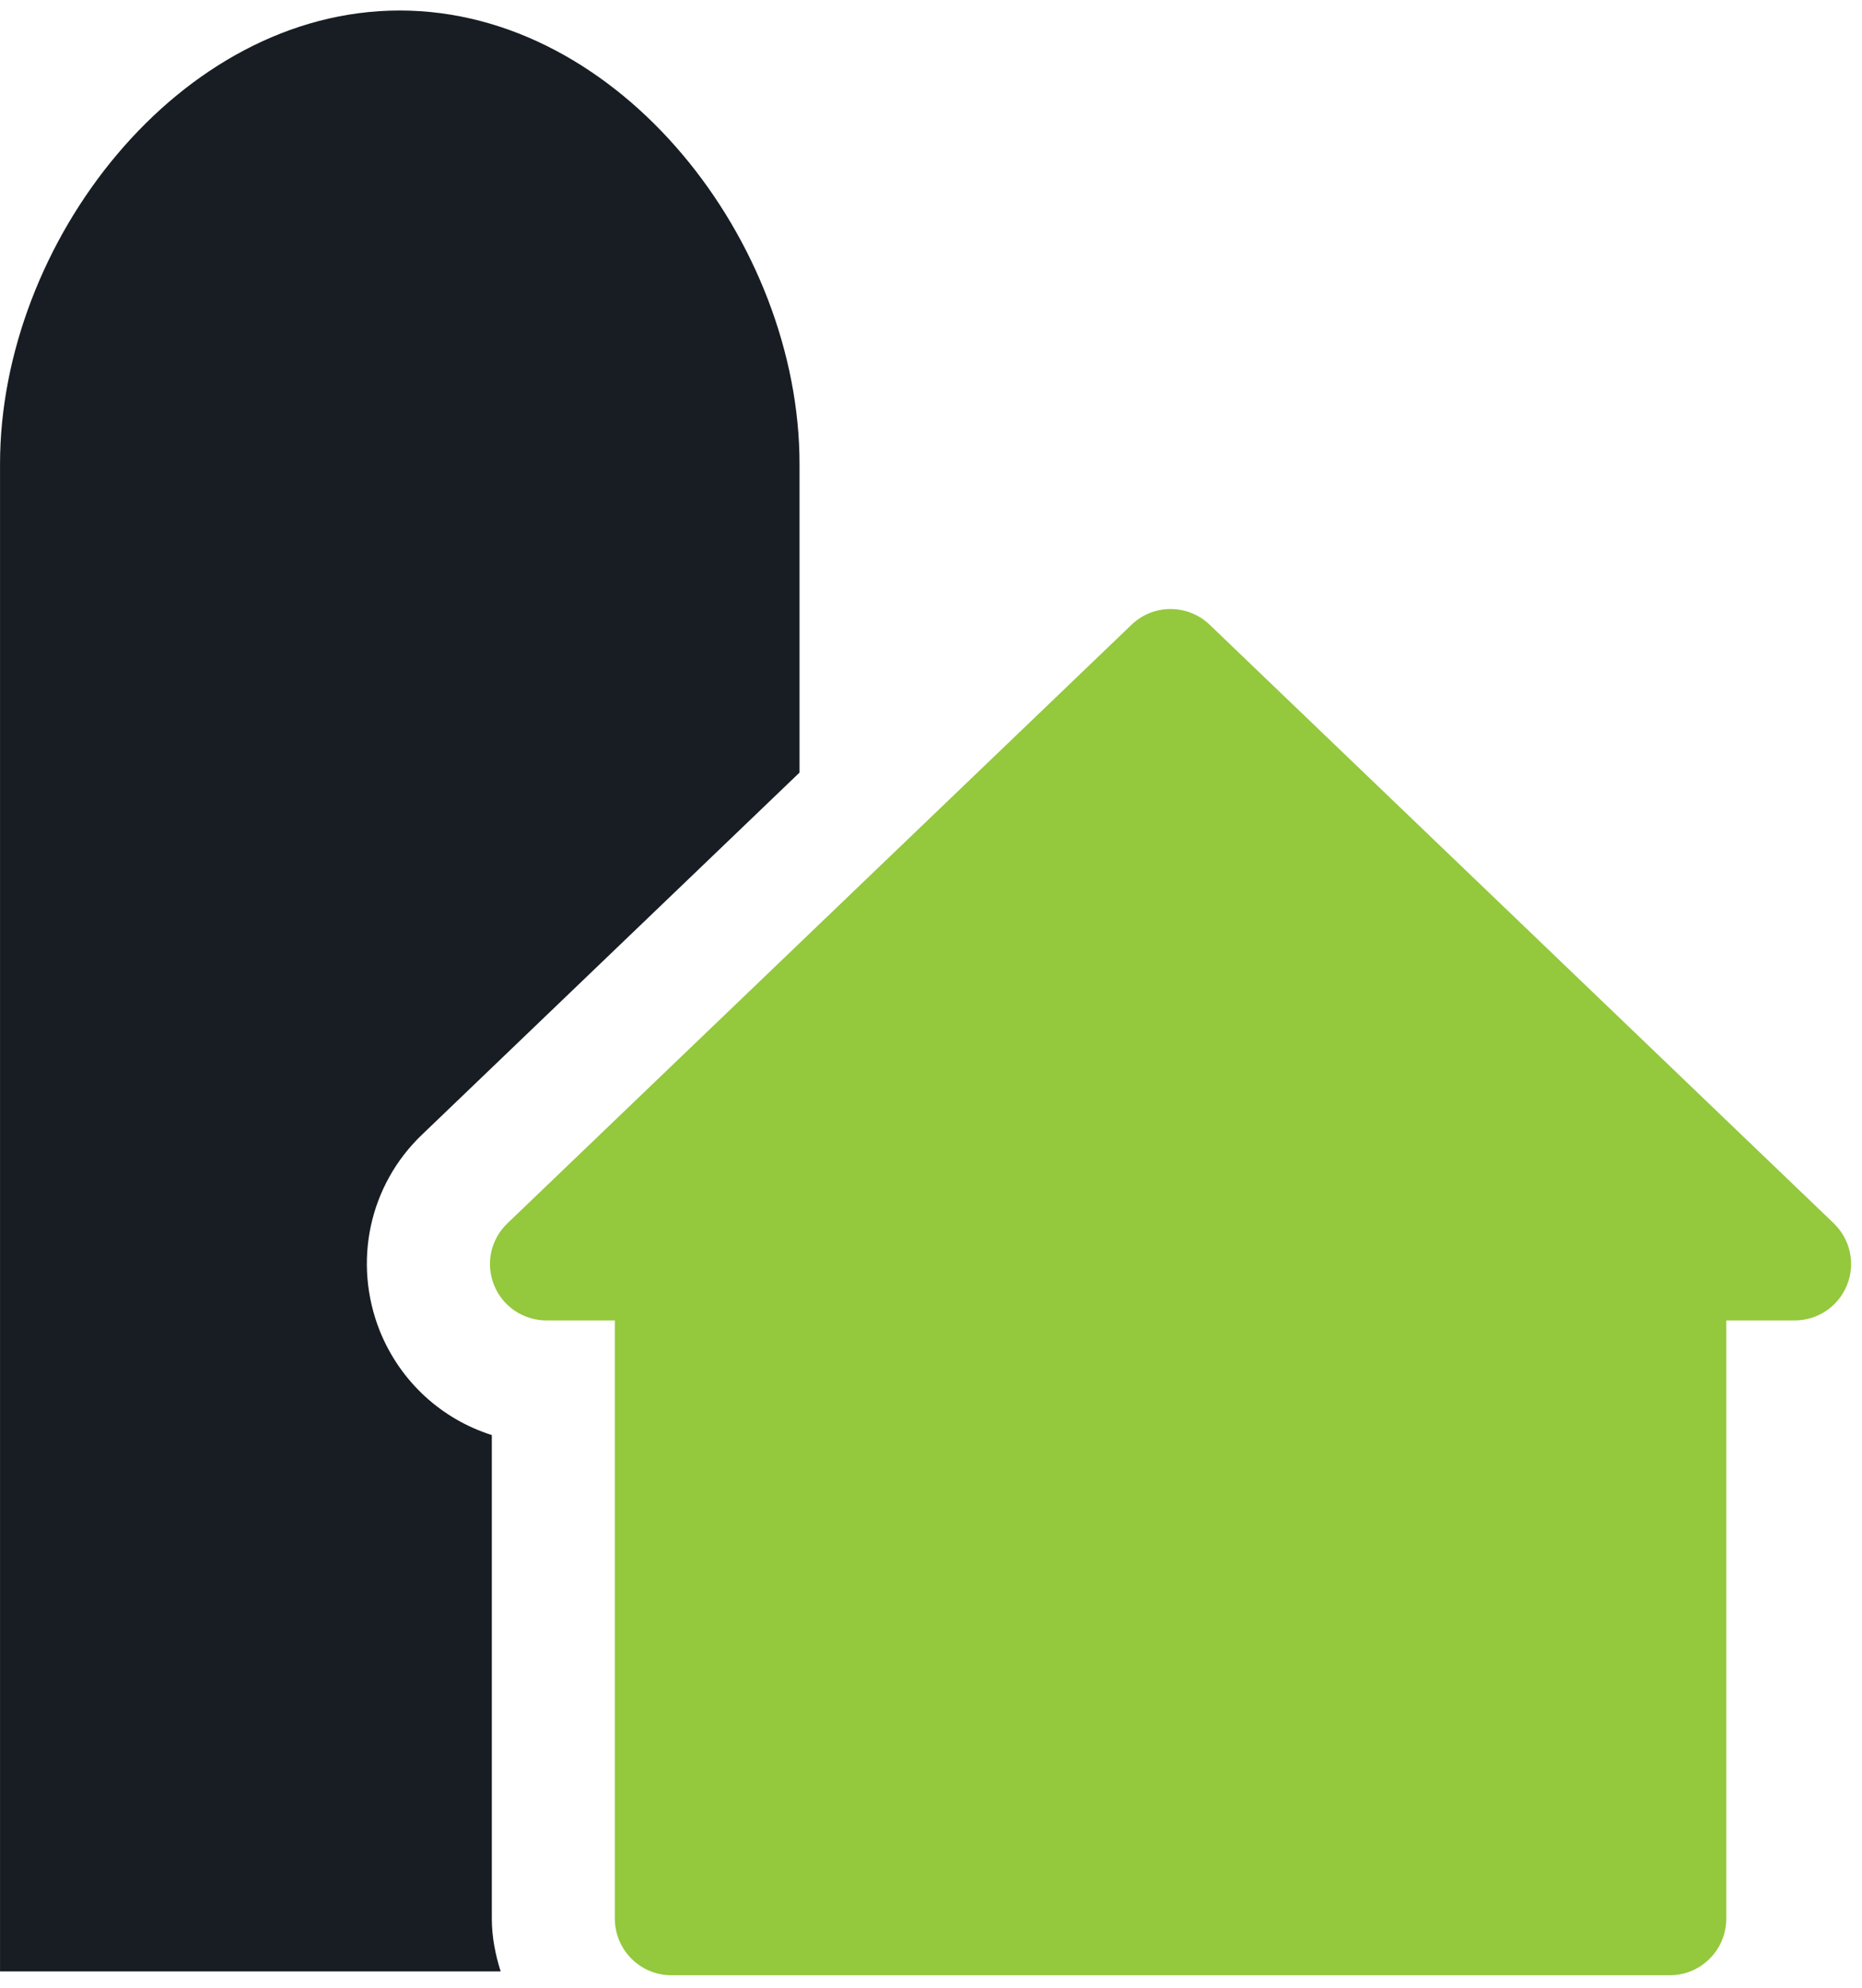 <?xml version="1.0" encoding="UTF-8"?>
<svg width="59px" height="63px" viewBox="0 0 59 63" version="1.1" xmlns="http://www.w3.org/2000/svg" xmlns:xlink="http://www.w3.org/1999/xlink">
    <title>ICON SERVICIO</title>
    <g id="Page-1" stroke="none" stroke-width="1" fill="none" fill-rule="evenodd">
        <g id="VG-MISION" transform="translate(-302, -1811)">
            <g id="ICON-SERVICIO" transform="translate(302, 1811)">
                <path d="M15.584,45.469 C13.997,44.966 12.687,43.783 12.037,42.176 C11.171,40.003 11.691,37.553 13.377,35.946 L25.334,24.479 L25.334,14.699 C25.334,7.703 19.661,0.333 12.664,0.333 C5.671,0.333 0.001,7.703 0.001,14.699 L0.001,62.463 L15.864,62.463 C15.697,61.933 15.584,61.376 15.584,60.789 L15.584,45.469 Z" id="Fill-1" fill="#171D23"></path>
                <path d="M58.525,40.717 C58.799,40.034 58.629,39.267 58.105,38.76 L38.329,19.794 C37.982,19.46 37.535,19.297 37.089,19.297 C36.645,19.297 36.202,19.46 35.855,19.794 L16.079,38.76 C15.549,39.267 15.382,40.034 15.655,40.717 C15.925,41.394 16.585,41.837 17.315,41.837 L19.482,41.837 L19.482,60.79 C19.482,61.777 20.285,62.584 21.269,62.584 L52.912,62.584 C53.902,62.584 54.699,61.777 54.699,60.79 L54.699,41.837 L56.869,41.837 C57.595,41.837 58.252,41.394 58.525,40.717" id="Fill-4" fill="#94C83D"></path>
            </g>
        </g>
    </g>
</svg>